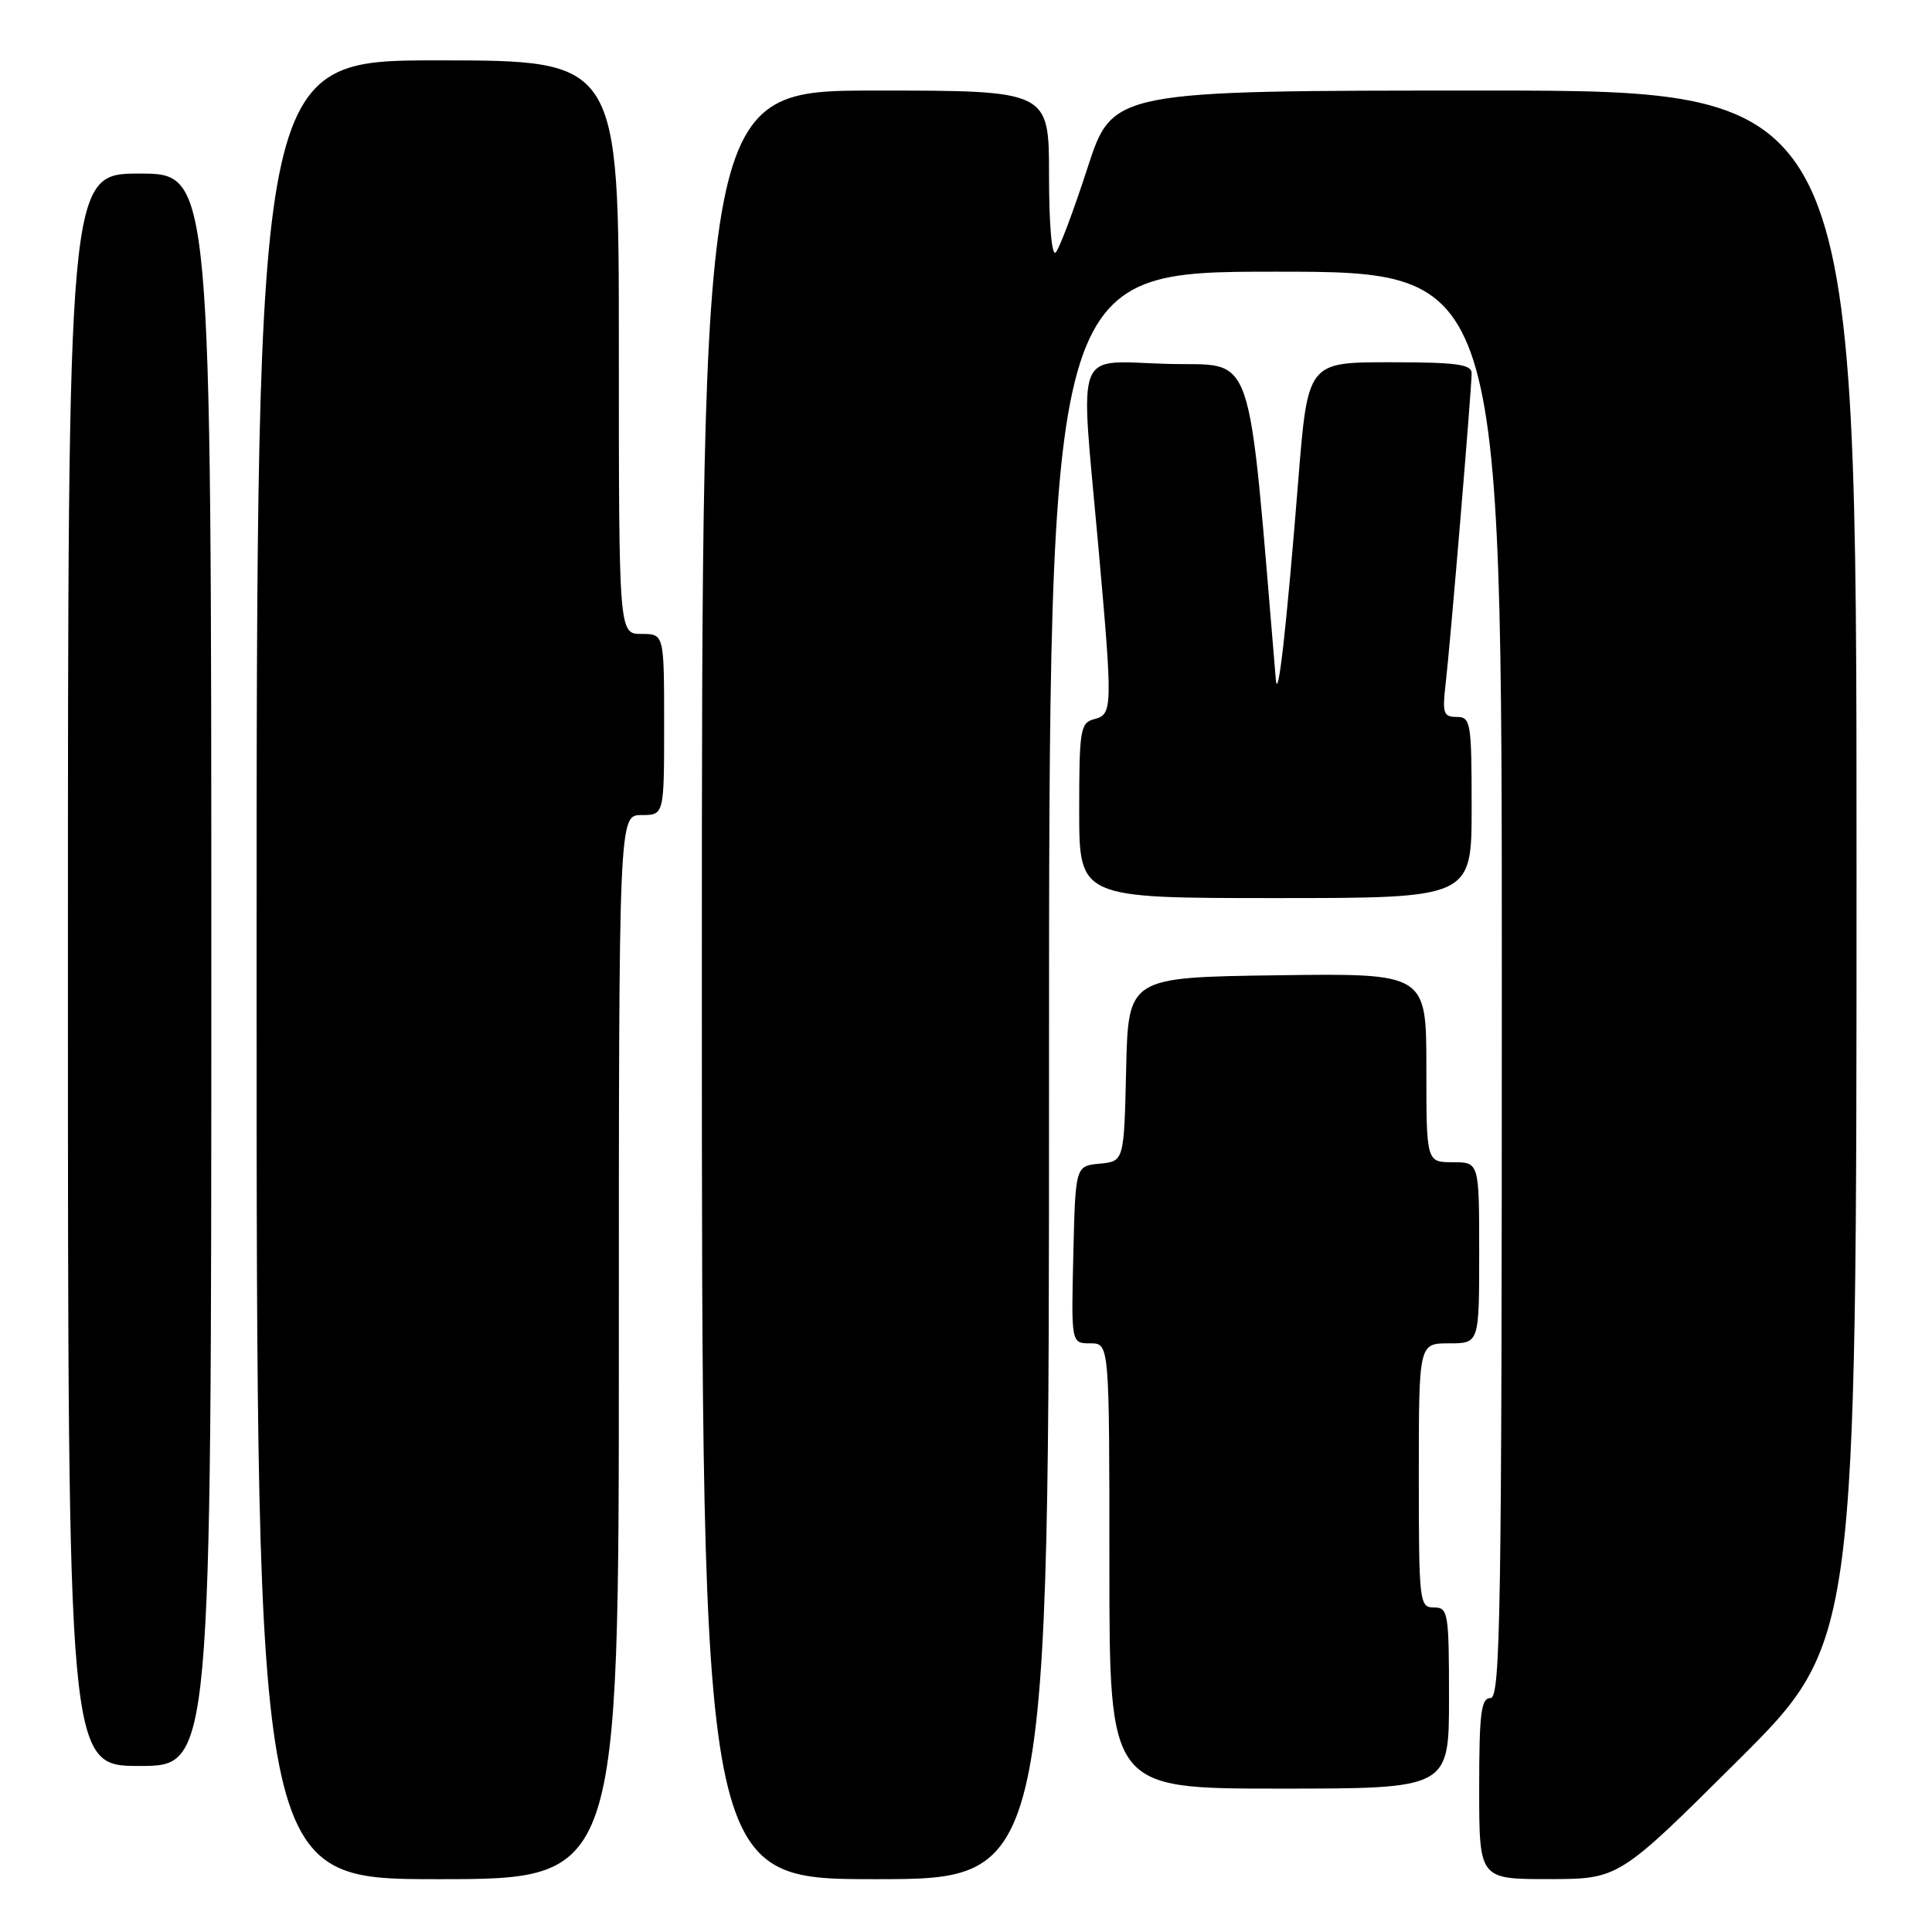 <?xml version="1.0" encoding="UTF-8" standalone="no"?>
<!DOCTYPE svg PUBLIC "-//W3C//DTD SVG 1.1//EN" "http://www.w3.org/Graphics/SVG/1.1/DTD/svg11.dtd" >
<svg xmlns="http://www.w3.org/2000/svg" xmlns:xlink="http://www.w3.org/1999/xlink" version="1.1" viewBox="0 0 256 256">
 <g >
 <path fill="currentColor"
d=" M 82.00 178.50 C 82.00 108.00 82.00 108.00 85.00 108.00 C 88.00 108.00 88.00 108.00 88.00 96.00 C 88.00 84.00 88.00 84.00 85.00 84.00 C 82.00 84.00 82.00 84.00 82.00 46.00 C 82.00 8.00 82.00 8.00 58.00 8.00 C 34.00 8.00 34.00 8.00 34.00 128.50 C 34.00 249.00 34.00 249.00 58.00 249.00 C 82.00 249.00 82.00 249.00 82.00 178.50 Z  M 139.00 142.50 C 139.00 36.00 139.00 36.00 169.00 36.00 C 199.00 36.00 199.00 36.00 199.00 130.50 C 199.00 213.83 198.82 225.00 197.50 225.00 C 196.25 225.00 196.00 227.00 196.00 237.00 C 196.00 249.00 196.00 249.00 205.25 248.99 C 214.50 248.98 214.50 248.98 230.25 233.31 C 246.00 217.63 246.00 217.63 246.00 114.82 C 246.00 12.00 246.00 12.00 196.71 12.00 C 147.43 12.00 147.43 12.00 144.10 22.25 C 142.27 27.89 140.38 32.93 139.89 33.45 C 139.37 34.01 139.00 29.77 139.00 23.20 C 139.00 12.00 139.00 12.00 116.00 12.00 C 93.00 12.00 93.00 12.00 93.00 130.50 C 93.00 249.00 93.00 249.00 116.00 249.00 C 139.00 249.00 139.00 249.00 139.00 142.50 Z  M 192.00 225.00 C 192.00 213.67 191.89 213.00 190.00 213.00 C 188.08 213.00 188.00 212.33 188.00 195.50 C 188.00 178.00 188.00 178.00 192.00 178.00 C 196.00 178.00 196.00 178.00 196.00 166.00 C 196.00 154.00 196.00 154.00 192.50 154.00 C 189.00 154.00 189.00 154.00 189.00 141.48 C 189.00 128.96 189.00 128.96 169.25 129.23 C 149.50 129.50 149.50 129.50 149.22 141.69 C 148.94 153.88 148.94 153.88 145.72 154.19 C 142.50 154.50 142.50 154.50 142.22 166.25 C 141.94 178.00 141.94 178.00 144.47 178.00 C 147.00 178.00 147.00 178.00 147.00 207.50 C 147.00 237.00 147.00 237.00 169.50 237.00 C 192.00 237.00 192.00 237.00 192.00 225.00 Z  M 28.00 128.50 C 28.00 23.00 28.00 23.00 18.50 23.00 C 9.00 23.00 9.00 23.00 9.00 128.50 C 9.00 234.00 9.00 234.00 18.50 234.00 C 28.00 234.00 28.00 234.00 28.00 128.50 Z  M 195.00 107.00 C 195.00 95.71 194.88 95.00 193.02 95.00 C 191.28 95.00 191.10 94.49 191.54 90.75 C 192.14 85.68 195.00 51.52 195.00 49.45 C 195.00 48.27 192.96 48.00 184.14 48.00 C 173.28 48.00 173.28 48.00 172.02 63.75 C 170.46 83.26 169.33 93.28 169.05 90.00 C 165.25 44.95 166.47 48.53 154.75 48.22 C 142.17 47.88 143.12 45.43 145.50 72.00 C 147.46 93.93 147.44 94.65 145.00 95.29 C 143.15 95.77 143.00 96.65 143.00 107.41 C 143.00 119.00 143.00 119.00 169.00 119.00 C 195.00 119.00 195.00 119.00 195.00 107.00 Z "/>
</g>
</svg>